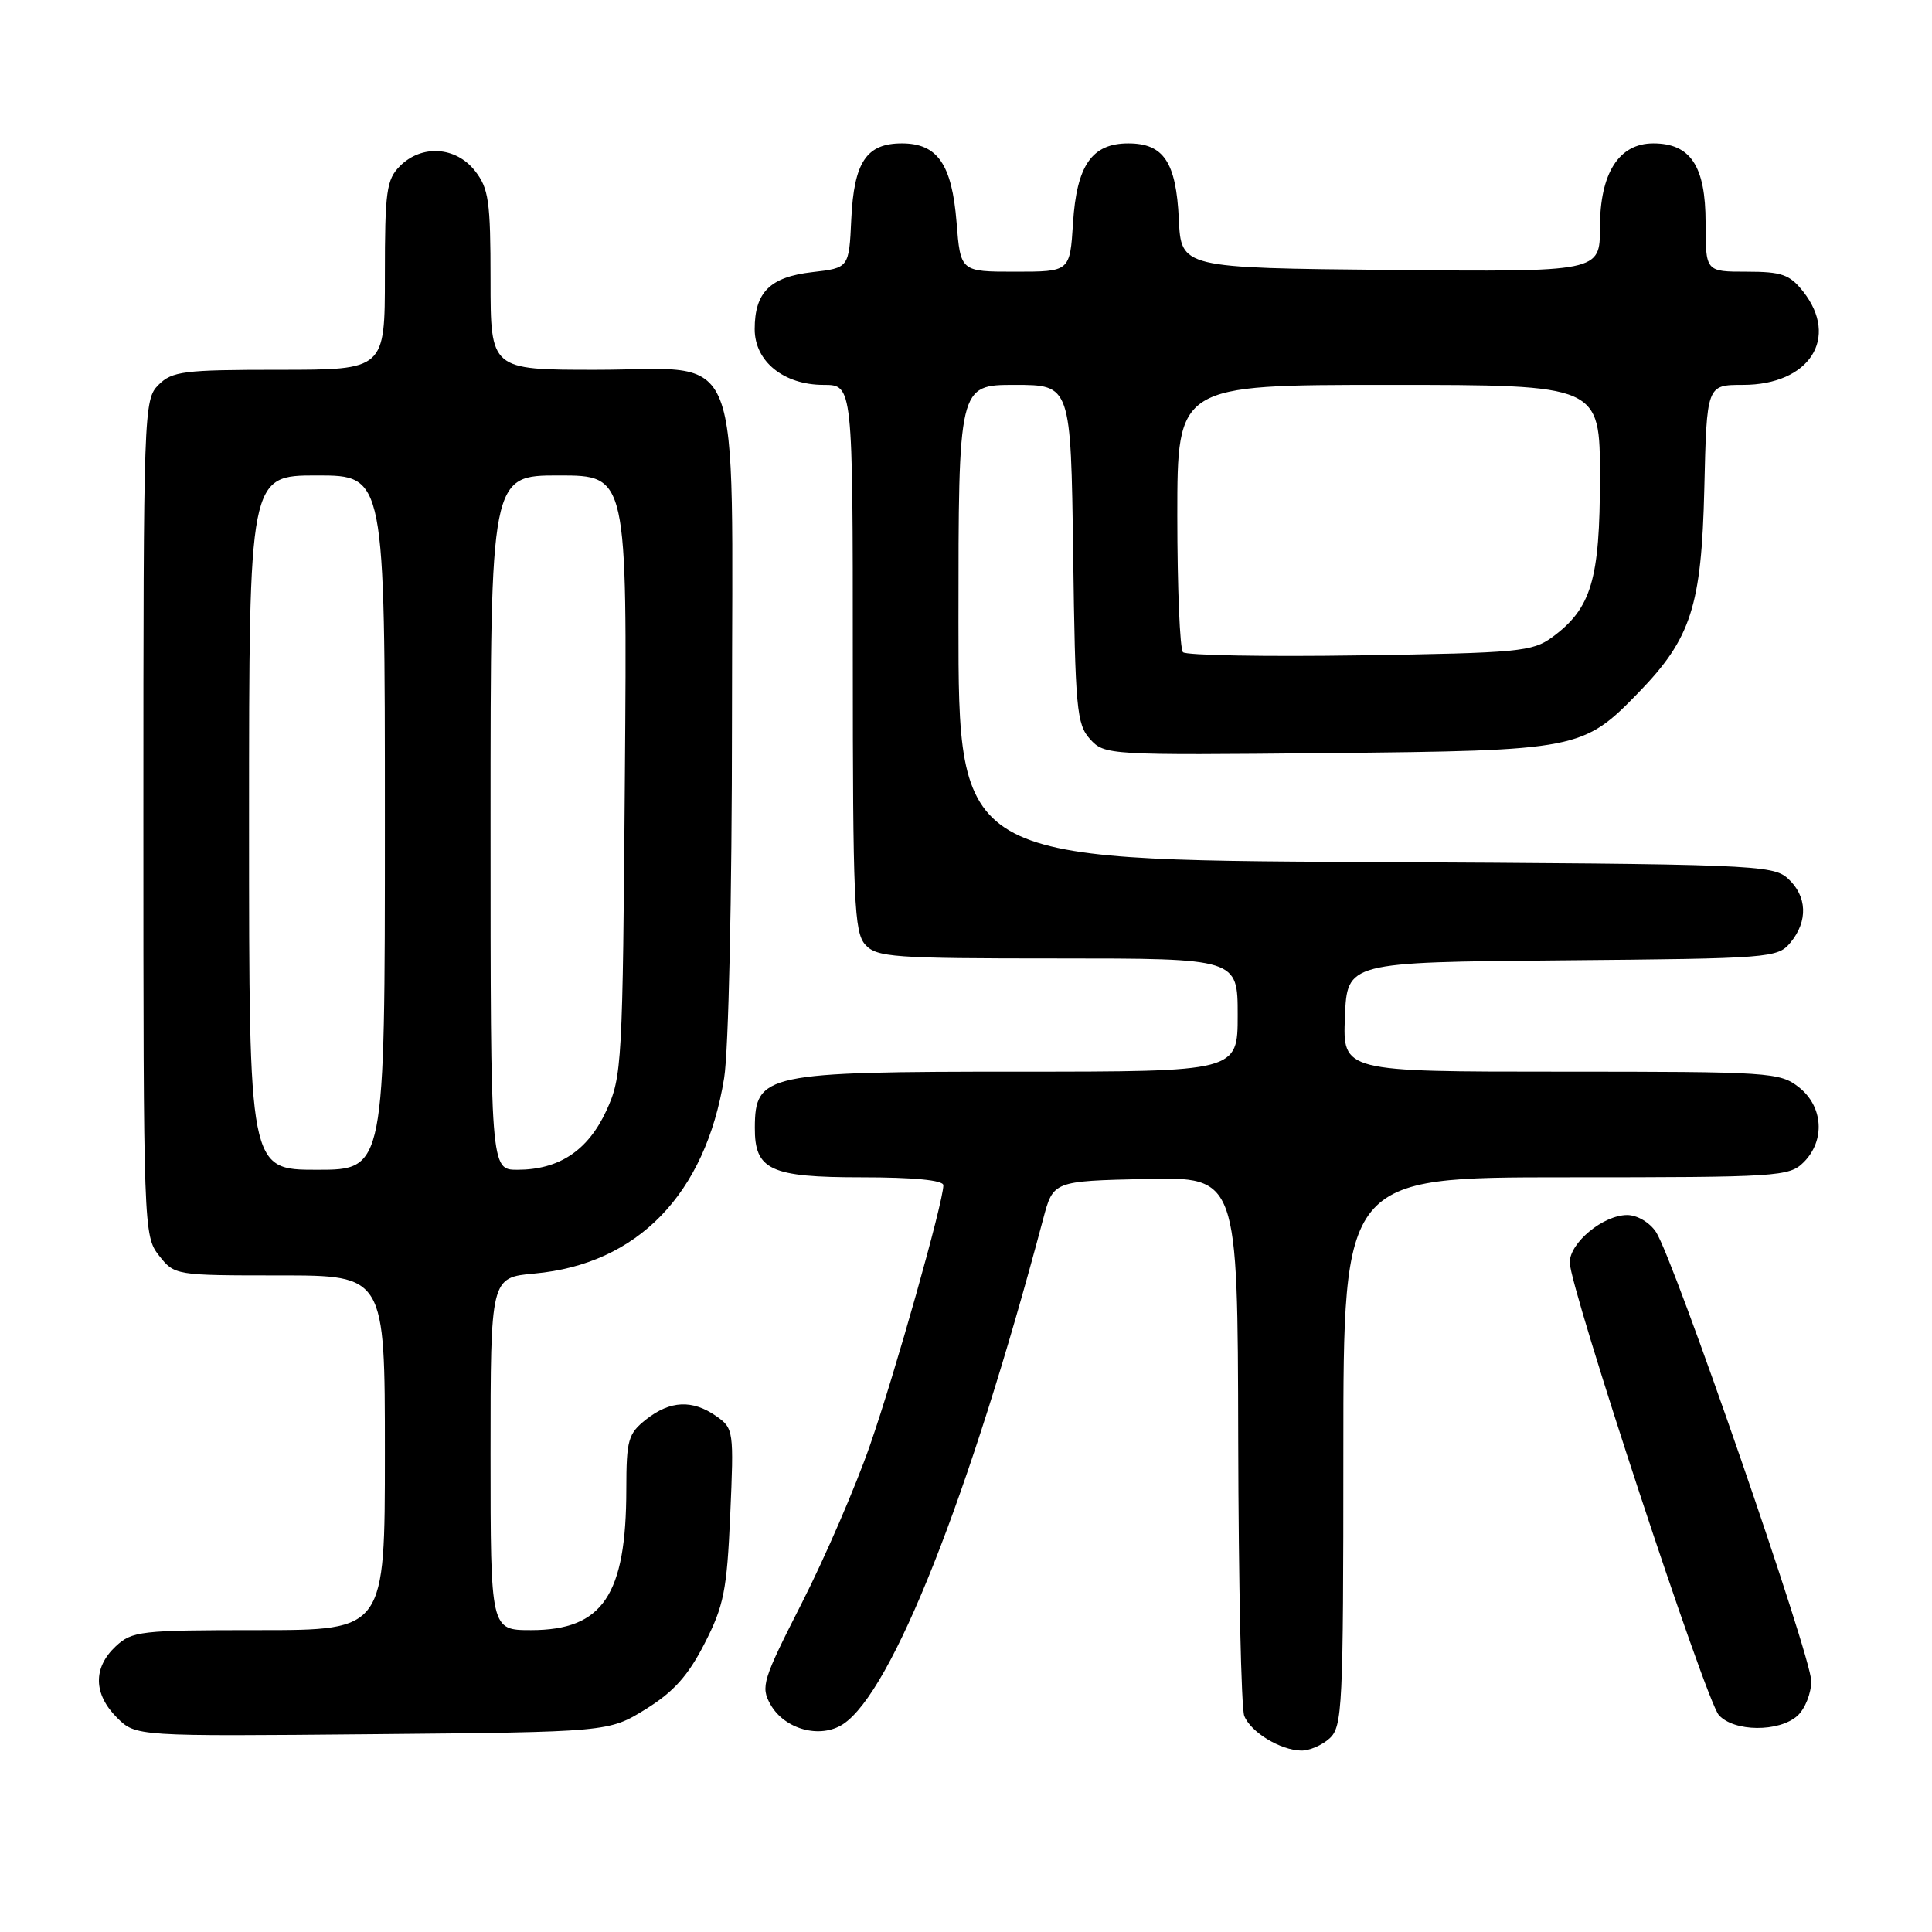 <?xml version="1.0" encoding="UTF-8" standalone="no"?>
<!DOCTYPE svg PUBLIC "-//W3C//DTD SVG 1.1//EN" "http://www.w3.org/Graphics/SVG/1.1/DTD/svg11.dtd" >
<svg xmlns="http://www.w3.org/2000/svg" xmlns:xlink="http://www.w3.org/1999/xlink" version="1.1" viewBox="0 0 256 256">
 <g >
 <path fill="currentColor"
d=" M 176.17 230.35 C 177.88 228.80 178.00 226.29 178.00 192.35 C 178.00 156.00 178.00 156.00 207.50 156.00 C 235.67 156.00 237.09 155.91 239.00 154.00 C 241.88 151.12 241.59 146.61 238.37 144.07 C 235.84 142.08 234.55 142.00 206.82 142.00 C 177.91 142.00 177.91 142.00 178.21 134.75 C 178.50 127.50 178.50 127.50 207.00 127.25 C 234.64 127.01 235.55 126.94 237.25 124.89 C 239.60 122.06 239.46 118.72 236.90 116.40 C 234.89 114.59 232.28 114.49 180.90 114.22 C 127.00 113.95 127.00 113.95 127.00 82.47 C 127.00 51.00 127.00 51.00 134.45 51.00 C 141.89 51.00 141.89 51.00 142.20 73.40 C 142.47 93.93 142.66 95.97 144.44 97.94 C 146.36 100.05 146.81 100.08 175.94 99.79 C 209.15 99.46 209.76 99.35 217.15 91.73 C 224.08 84.58 225.46 80.31 225.83 64.75 C 226.15 51.00 226.15 51.00 230.94 51.00 C 239.76 51.00 243.77 44.79 238.93 38.63 C 237.14 36.37 236.10 36.00 231.43 36.00 C 226.00 36.00 226.00 36.00 226.00 29.50 C 226.00 22.01 224.01 19.00 219.07 19.00 C 214.50 19.00 212.00 22.95 212.00 30.15 C 212.00 36.03 212.00 36.03 184.25 35.77 C 156.50 35.50 156.50 35.50 156.20 29.02 C 155.84 21.47 154.19 19.00 149.50 19.00 C 144.68 19.00 142.66 21.91 142.18 29.56 C 141.77 36.00 141.77 36.00 134.52 36.00 C 127.27 36.00 127.27 36.00 126.75 29.45 C 126.13 21.75 124.22 19.00 119.50 19.00 C 114.81 19.00 113.16 21.47 112.80 29.02 C 112.50 35.50 112.50 35.50 107.63 36.06 C 102.04 36.70 100.00 38.72 100.00 43.62 C 100.00 47.89 103.84 51.00 109.13 51.00 C 113.00 51.00 113.00 51.00 113.00 87.17 C 113.00 119.43 113.18 123.54 114.65 125.17 C 116.17 126.85 118.32 127.00 140.15 127.00 C 164.00 127.00 164.00 127.00 164.00 134.50 C 164.00 142.00 164.00 142.00 134.93 142.00 C 101.43 142.00 100.05 142.29 100.02 149.42 C 99.99 155.03 102.06 156.00 114.15 156.00 C 121.06 156.00 125.00 156.38 125.00 157.05 C 125.00 159.27 118.60 181.96 115.28 191.50 C 113.37 197.00 109.30 206.41 106.24 212.42 C 101.05 222.62 100.77 223.50 102.09 225.85 C 103.95 229.15 108.68 230.44 111.71 228.46 C 118.20 224.20 128.44 198.35 138.23 161.50 C 139.56 156.50 139.56 156.50 151.78 156.22 C 164.00 155.94 164.00 155.94 164.07 190.72 C 164.11 209.85 164.47 226.34 164.87 227.36 C 165.72 229.52 169.65 231.91 172.42 231.96 C 173.48 231.98 175.17 231.26 176.17 230.35 Z  M 85.57 226.47 C 89.26 224.18 91.18 222.04 93.36 217.77 C 95.91 212.79 96.32 210.76 96.76 200.71 C 97.25 189.59 97.21 189.26 94.91 187.65 C 91.75 185.44 88.81 185.57 85.63 188.07 C 83.23 189.97 83.00 190.76 82.99 197.32 C 82.98 211.38 79.86 216.00 70.37 216.00 C 65.00 216.00 65.00 216.00 65.00 192.64 C 65.00 169.28 65.00 169.28 70.82 168.75 C 84.47 167.51 93.46 158.25 95.95 142.86 C 96.54 139.23 96.99 118.84 96.99 95.38 C 97.00 44.30 98.83 49.00 78.93 49.00 C 65.00 49.00 65.00 49.00 65.00 37.13 C 65.00 26.65 64.76 24.96 62.93 22.63 C 60.39 19.41 55.88 19.12 53.00 22.00 C 51.21 23.79 51.00 25.33 51.00 36.50 C 51.00 49.00 51.00 49.00 37.00 49.00 C 24.33 49.00 22.81 49.19 21.00 51.00 C 19.05 52.95 19.00 54.33 19.00 108.37 C 19.00 162.86 19.03 163.77 21.07 166.37 C 23.13 168.99 23.22 169.00 37.07 169.00 C 51.00 169.00 51.00 169.00 51.00 192.50 C 51.00 216.00 51.00 216.00 34.31 216.00 C 18.56 216.00 17.50 216.12 15.31 218.17 C 12.31 221.00 12.38 224.47 15.49 227.59 C 17.99 230.08 17.99 230.08 49.33 229.79 C 80.66 229.50 80.66 229.50 85.57 226.47 Z  M 238.17 227.35 C 239.18 226.43 240.00 224.37 240.00 222.75 C 240.00 219.51 221.80 166.86 219.43 163.25 C 218.59 161.98 216.94 161.00 215.61 161.00 C 212.44 161.00 208.00 164.66 208.00 167.28 C 208.00 170.61 226.01 225.29 227.75 227.25 C 229.74 229.49 235.74 229.54 238.17 227.35 Z  M 156.75 86.42 C 156.34 86.01 156.00 77.87 156.00 68.33 C 156.00 51.00 156.00 51.00 184.00 51.00 C 212.00 51.00 212.00 51.00 212.00 63.25 C 212.00 76.82 210.86 80.62 205.68 84.43 C 203.06 86.35 201.24 86.52 180.18 86.84 C 167.71 87.03 157.16 86.84 156.75 86.42 Z  M 33.00 109.00 C 33.00 63.00 33.00 63.00 42.00 63.00 C 51.00 63.00 51.00 63.00 51.00 109.00 C 51.00 155.00 51.00 155.00 42.00 155.00 C 33.00 155.00 33.00 155.00 33.00 109.00 Z  M 65.00 109.00 C 65.00 63.00 65.00 63.00 74.05 63.00 C 83.11 63.00 83.11 63.00 82.80 102.75 C 82.51 141.05 82.42 142.67 80.34 147.18 C 77.90 152.46 74.07 155.00 68.55 155.00 C 65.00 155.00 65.00 155.00 65.00 109.00 Z "/>
</g>
</svg>